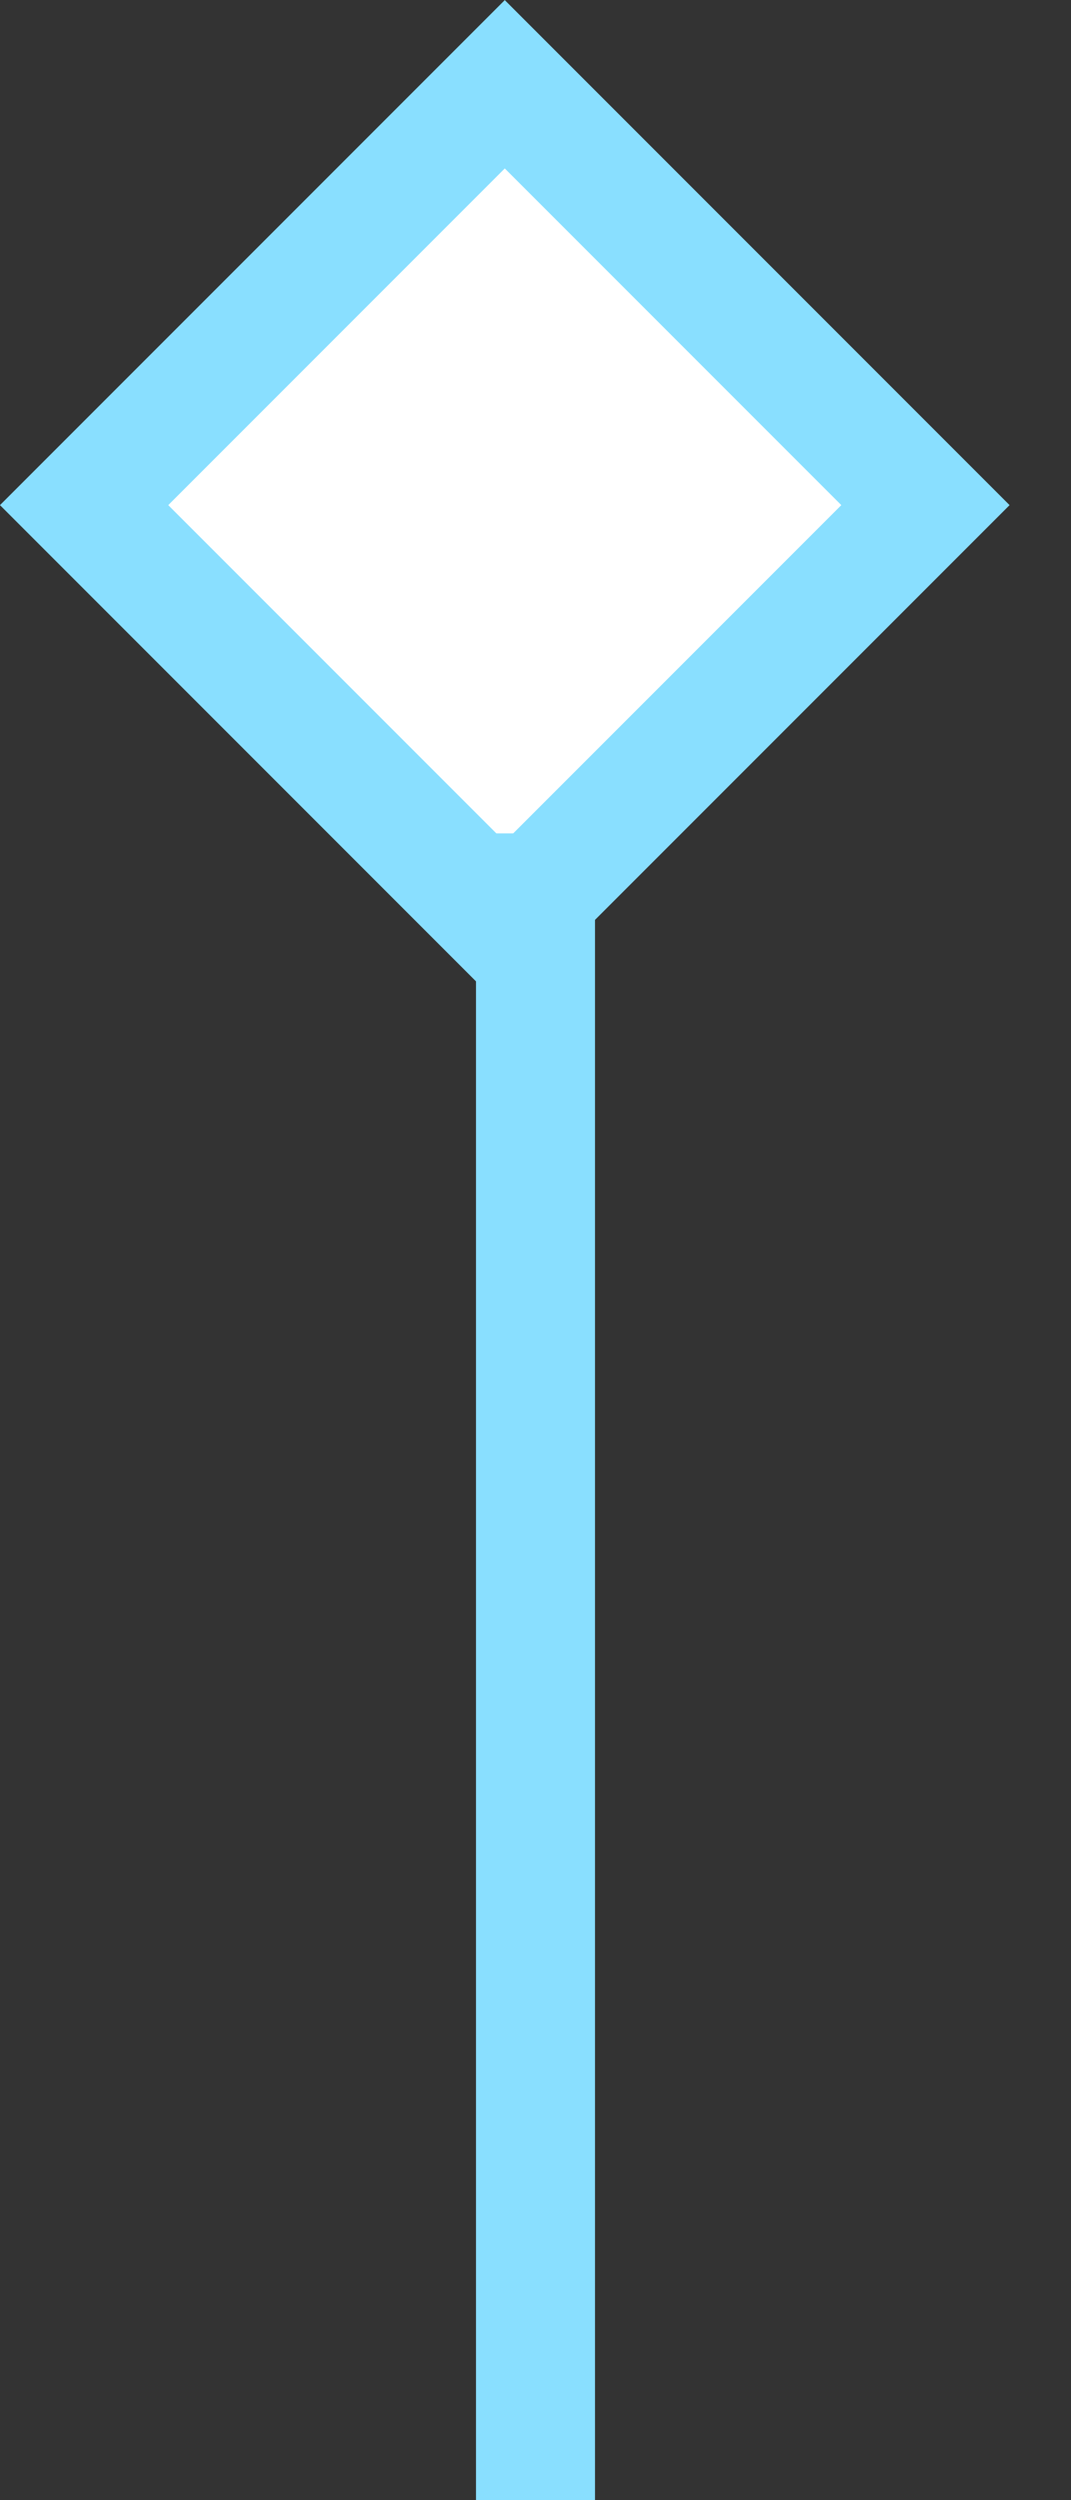 <svg width="9" height="21" viewBox="0 0 9 21" fill="none" xmlns="http://www.w3.org/2000/svg">
<rect x="0" y="0" width="9" height="21" fill="#333333" stroke="none"/>
<rect x="0.707" width="5" height="5" transform="matrix(0.707 0.707 0.707 -0.707 0.207 3.743)" fill="white" stroke="#89DFFF"/>
<rect x="4" y="7" width="1" height="14" fill="#89DFFF"/>
</svg>
